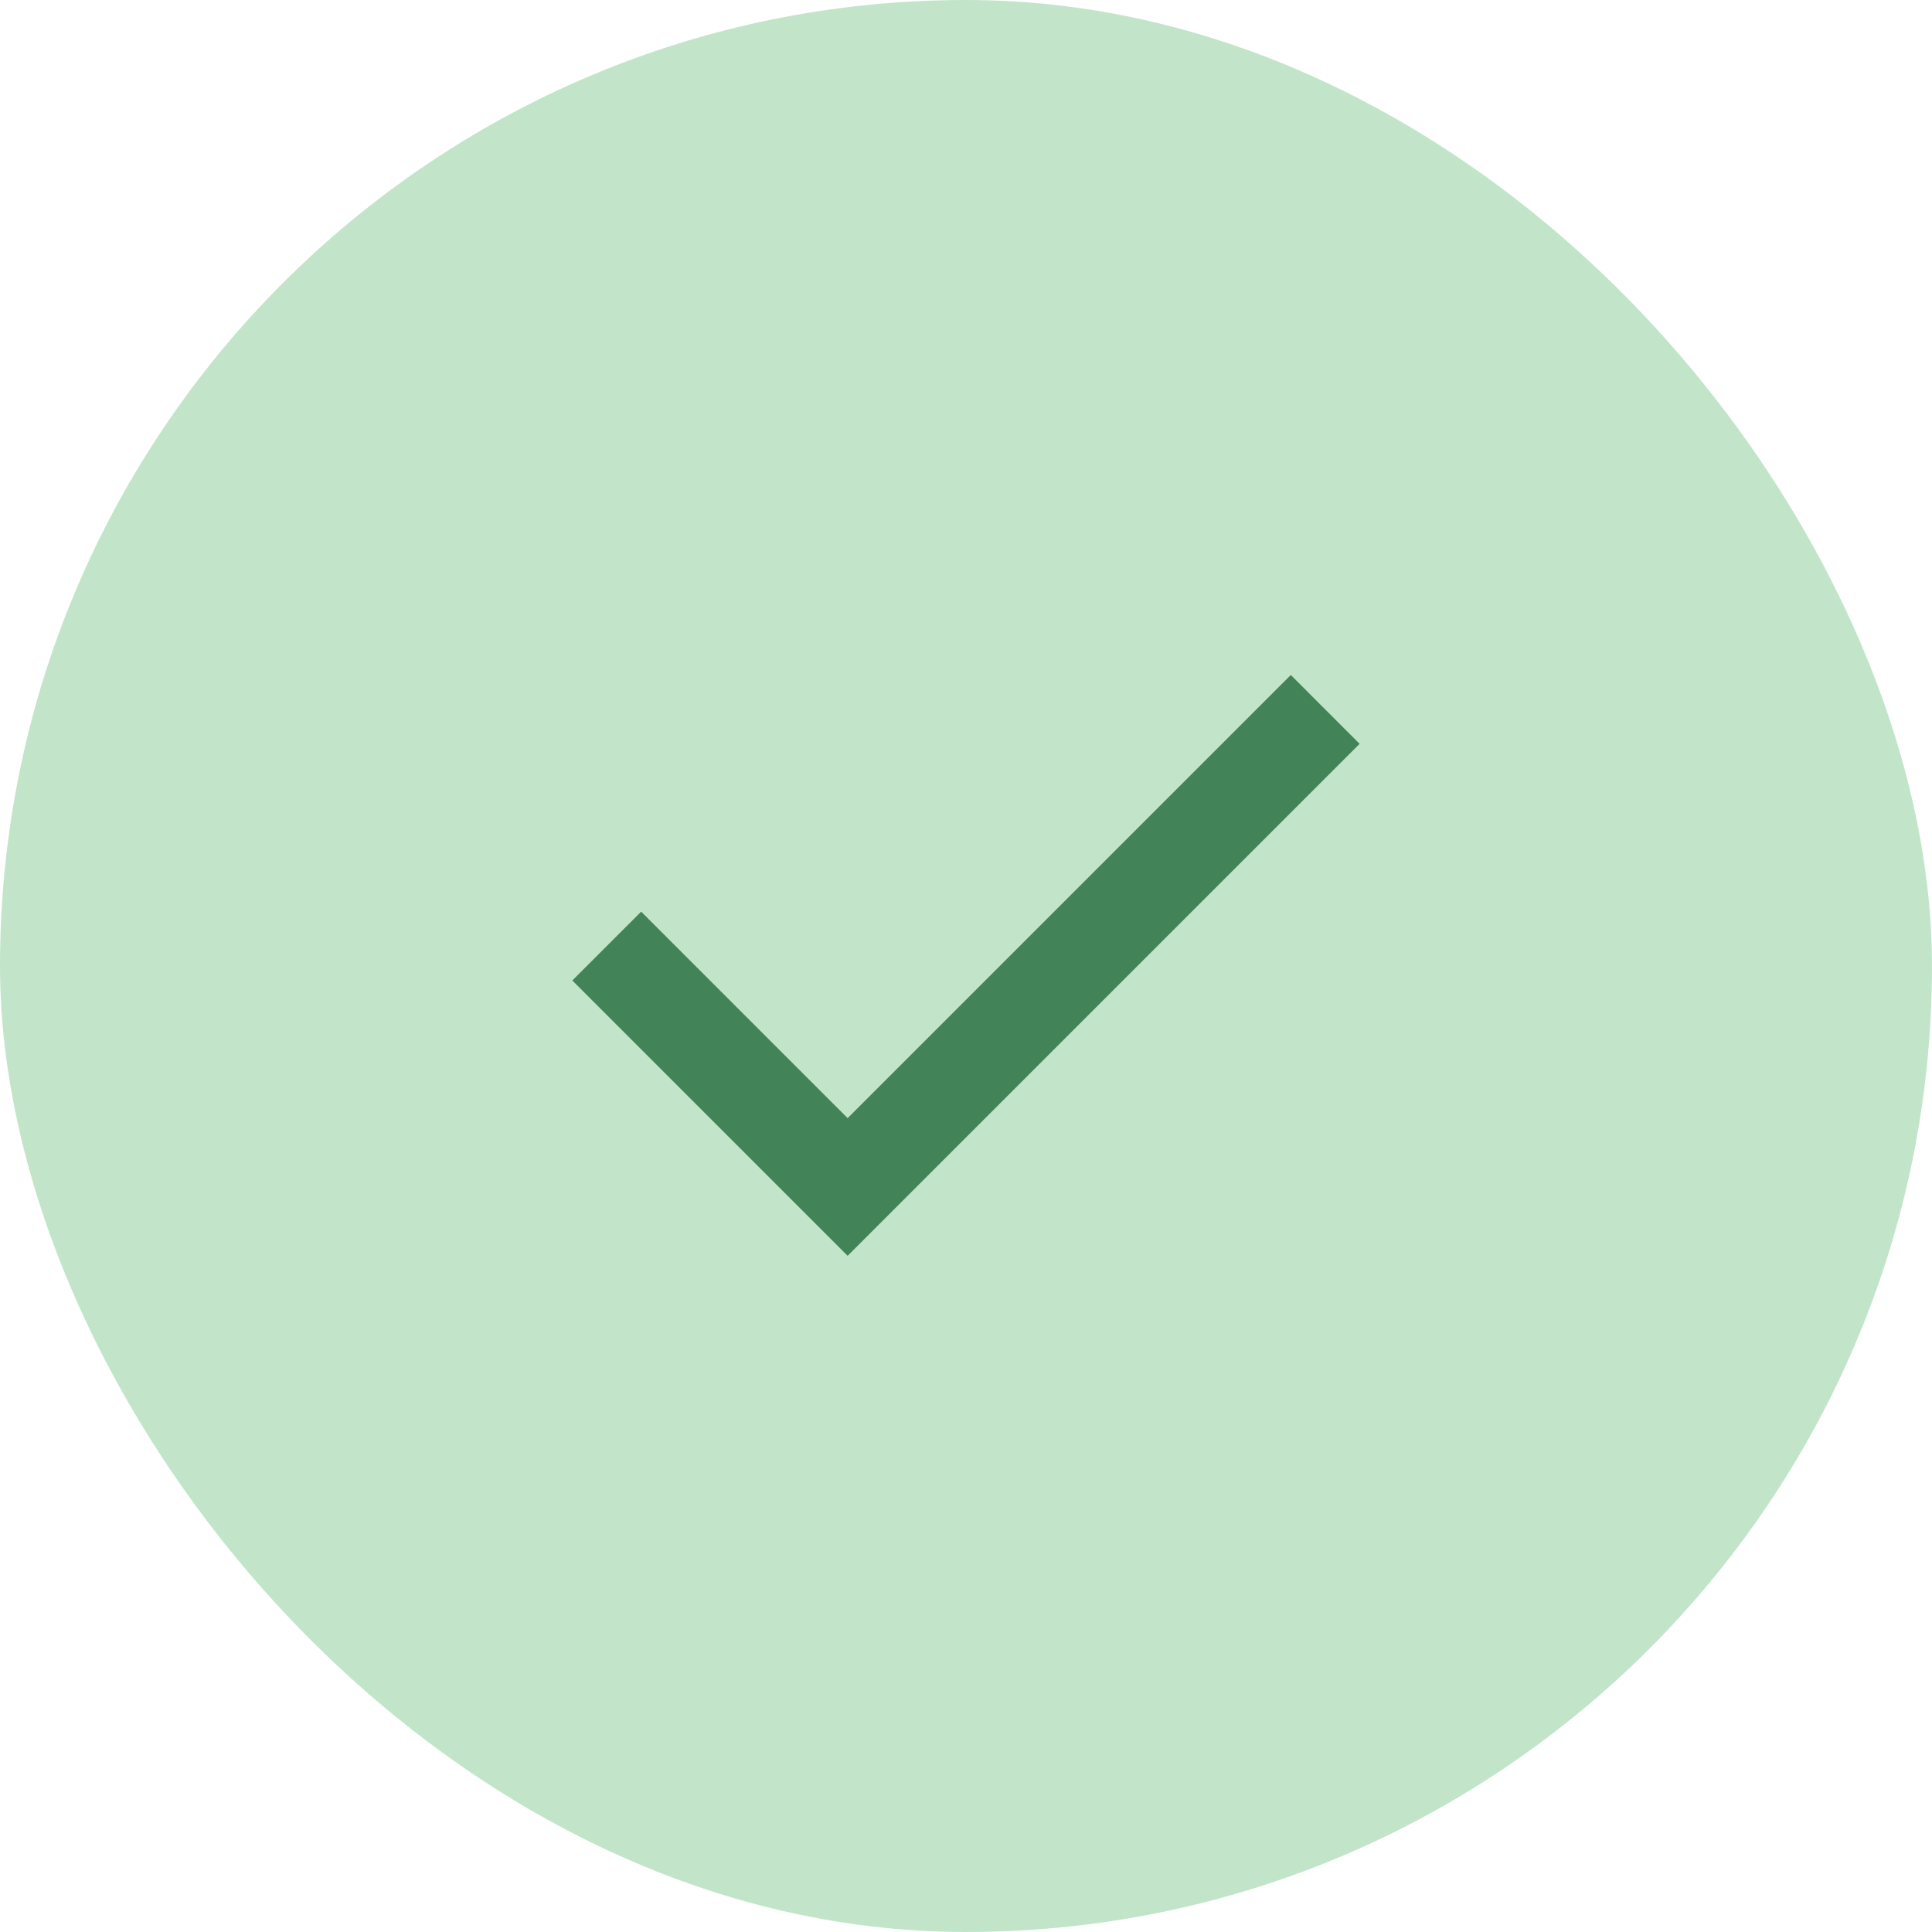 <svg width="60" height="60" viewBox="0 0 60 60" fill="none" xmlns="http://www.w3.org/2000/svg">
<rect width="60" height="60" rx="30" fill="#68BF7B" fill-opacity="0.4"/>
<mask id="mask0_422_822" style="mask-type:alpha" maskUnits="userSpaceOnUse" x="12" y="12" width="36" height="36">
<rect x="12" y="12" width="36" height="36" fill="#D9D9D9"/>
</mask>
<g mask="url(#mask0_422_822)">
<path d="M26.324 39L17.774 30.45L19.912 28.312L26.324 34.725L40.087 20.962L42.224 23.1L26.324 39Z" fill="#428358"/>
</g>
</svg>
